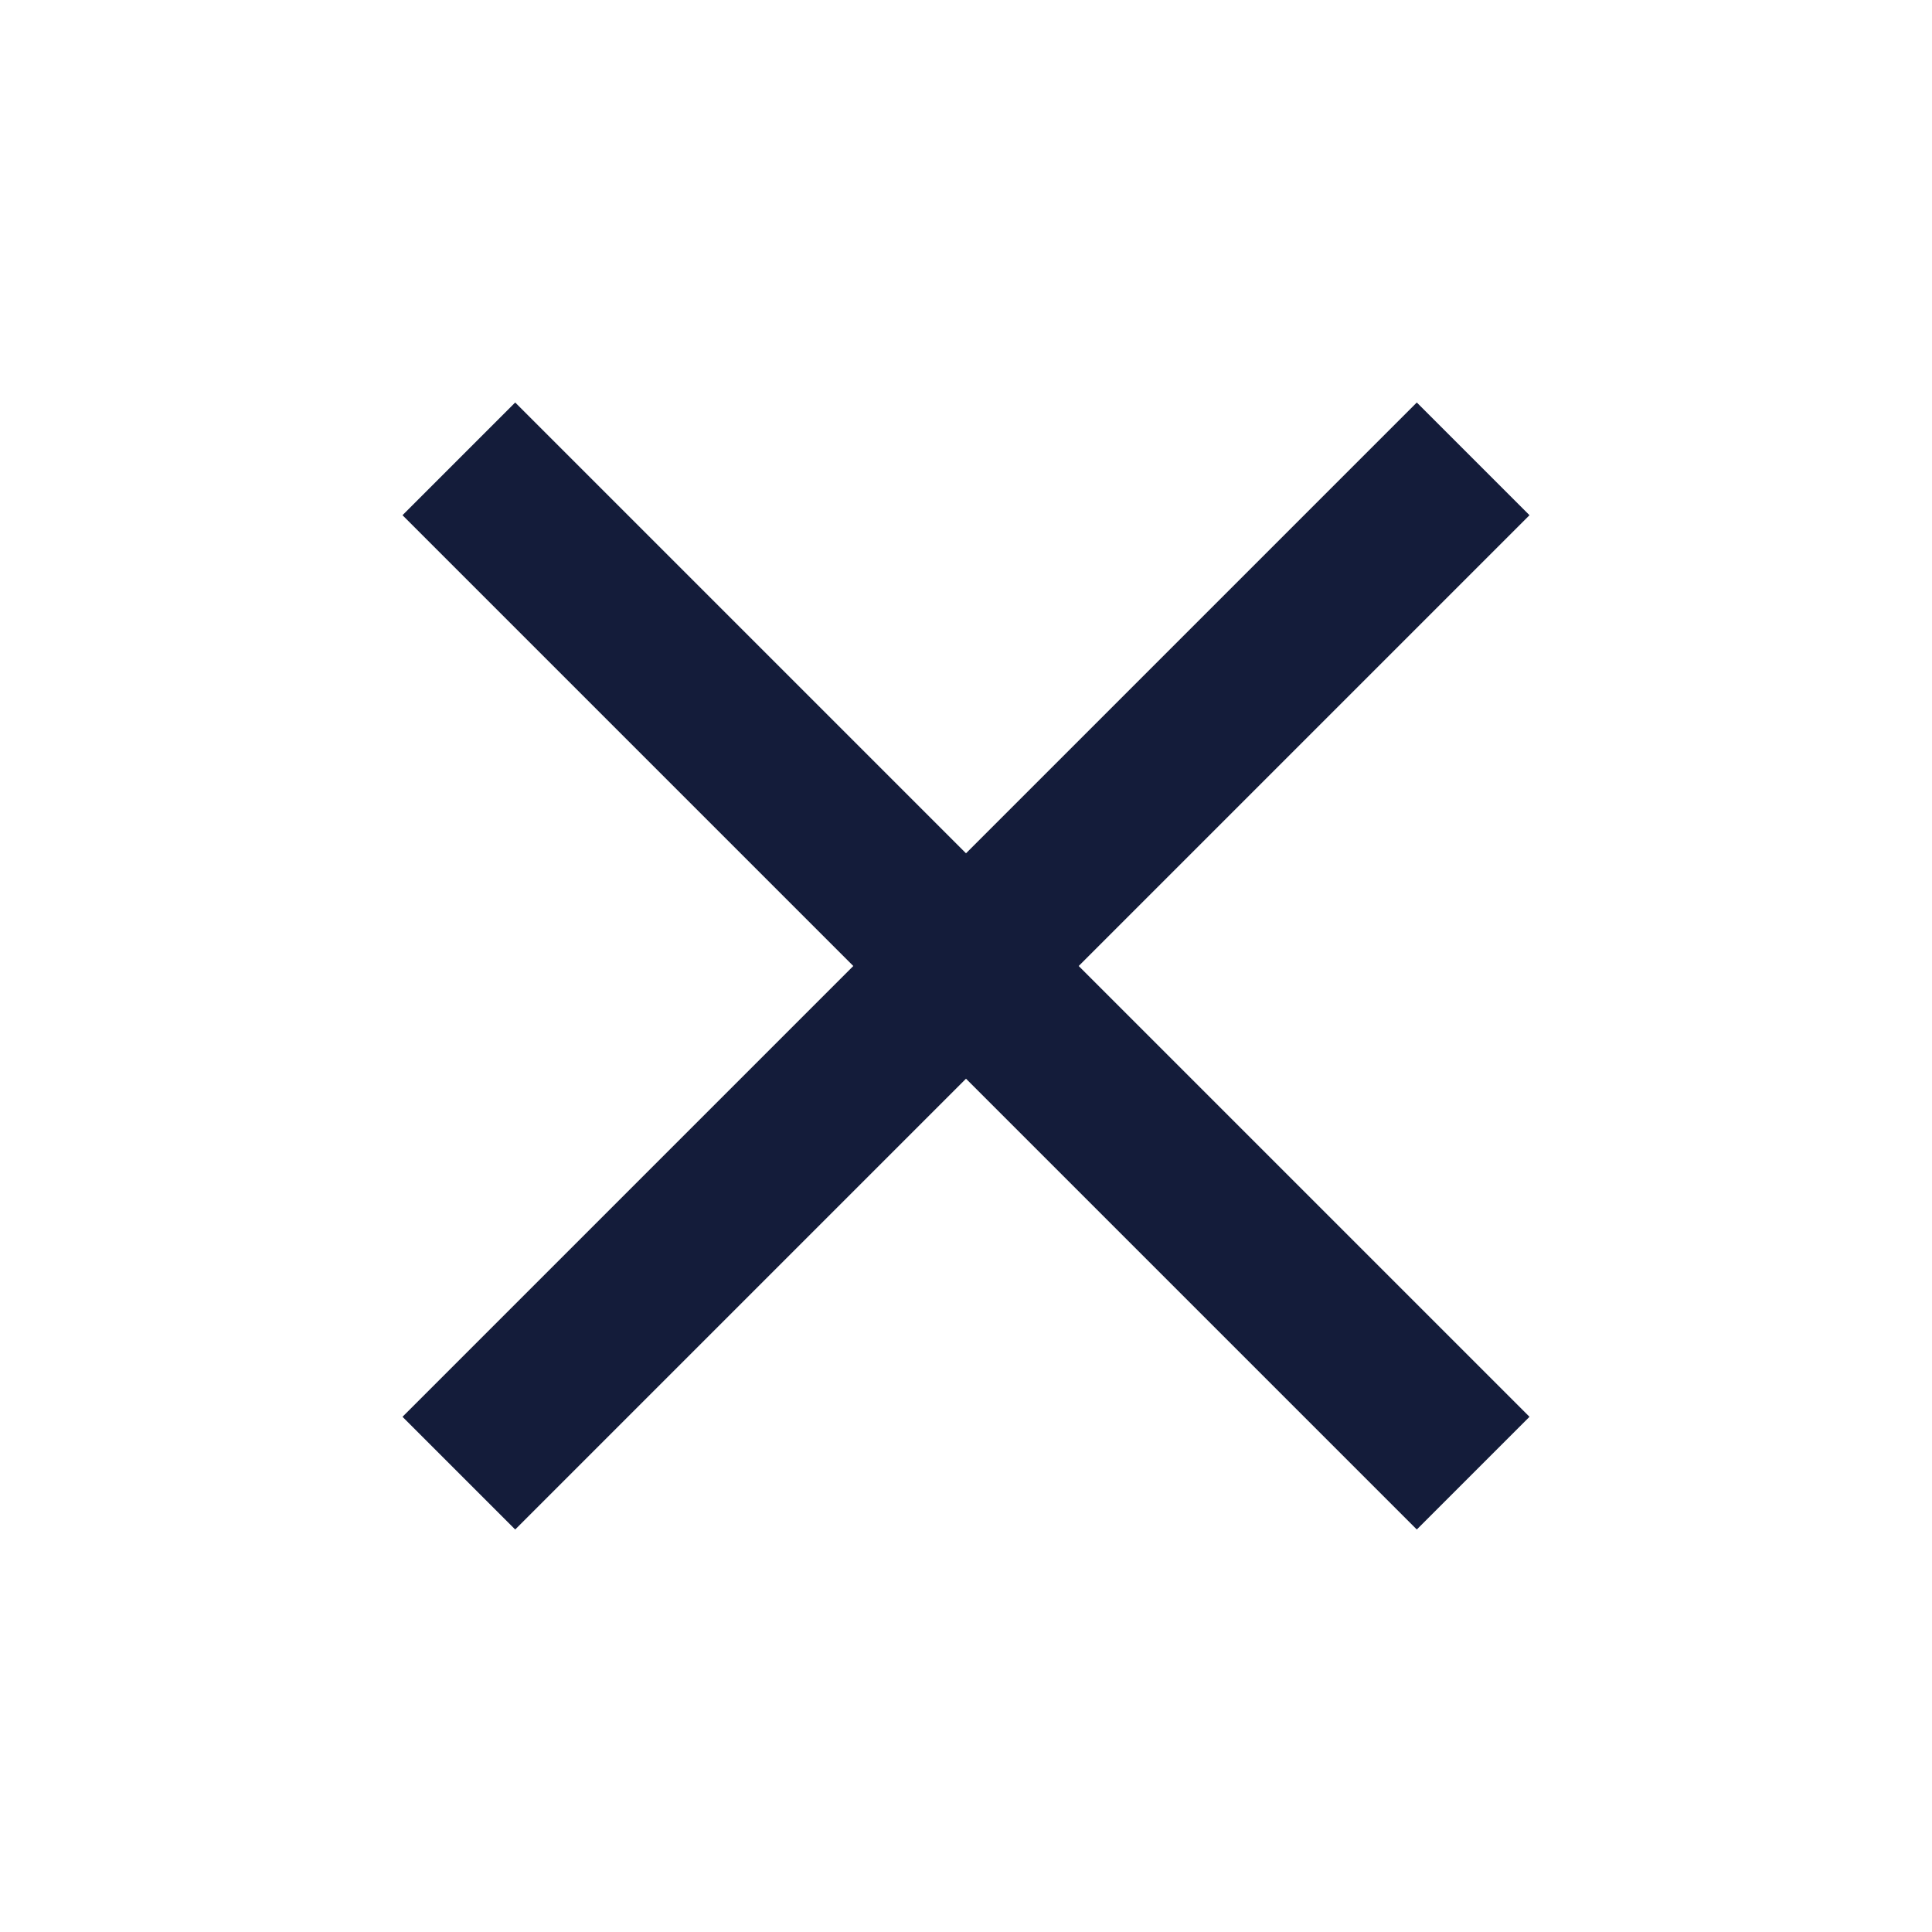 <svg xmlns="http://www.w3.org/2000/svg" height="24px" viewBox="0 -960 960 960" width="24px" fill="#141c3a"><path d="m256-200-56-56 224-224-224-224 56-56 224 224 224-224 56 56-224 224 224 224-56 56-224-224-224 224Z"/></svg>